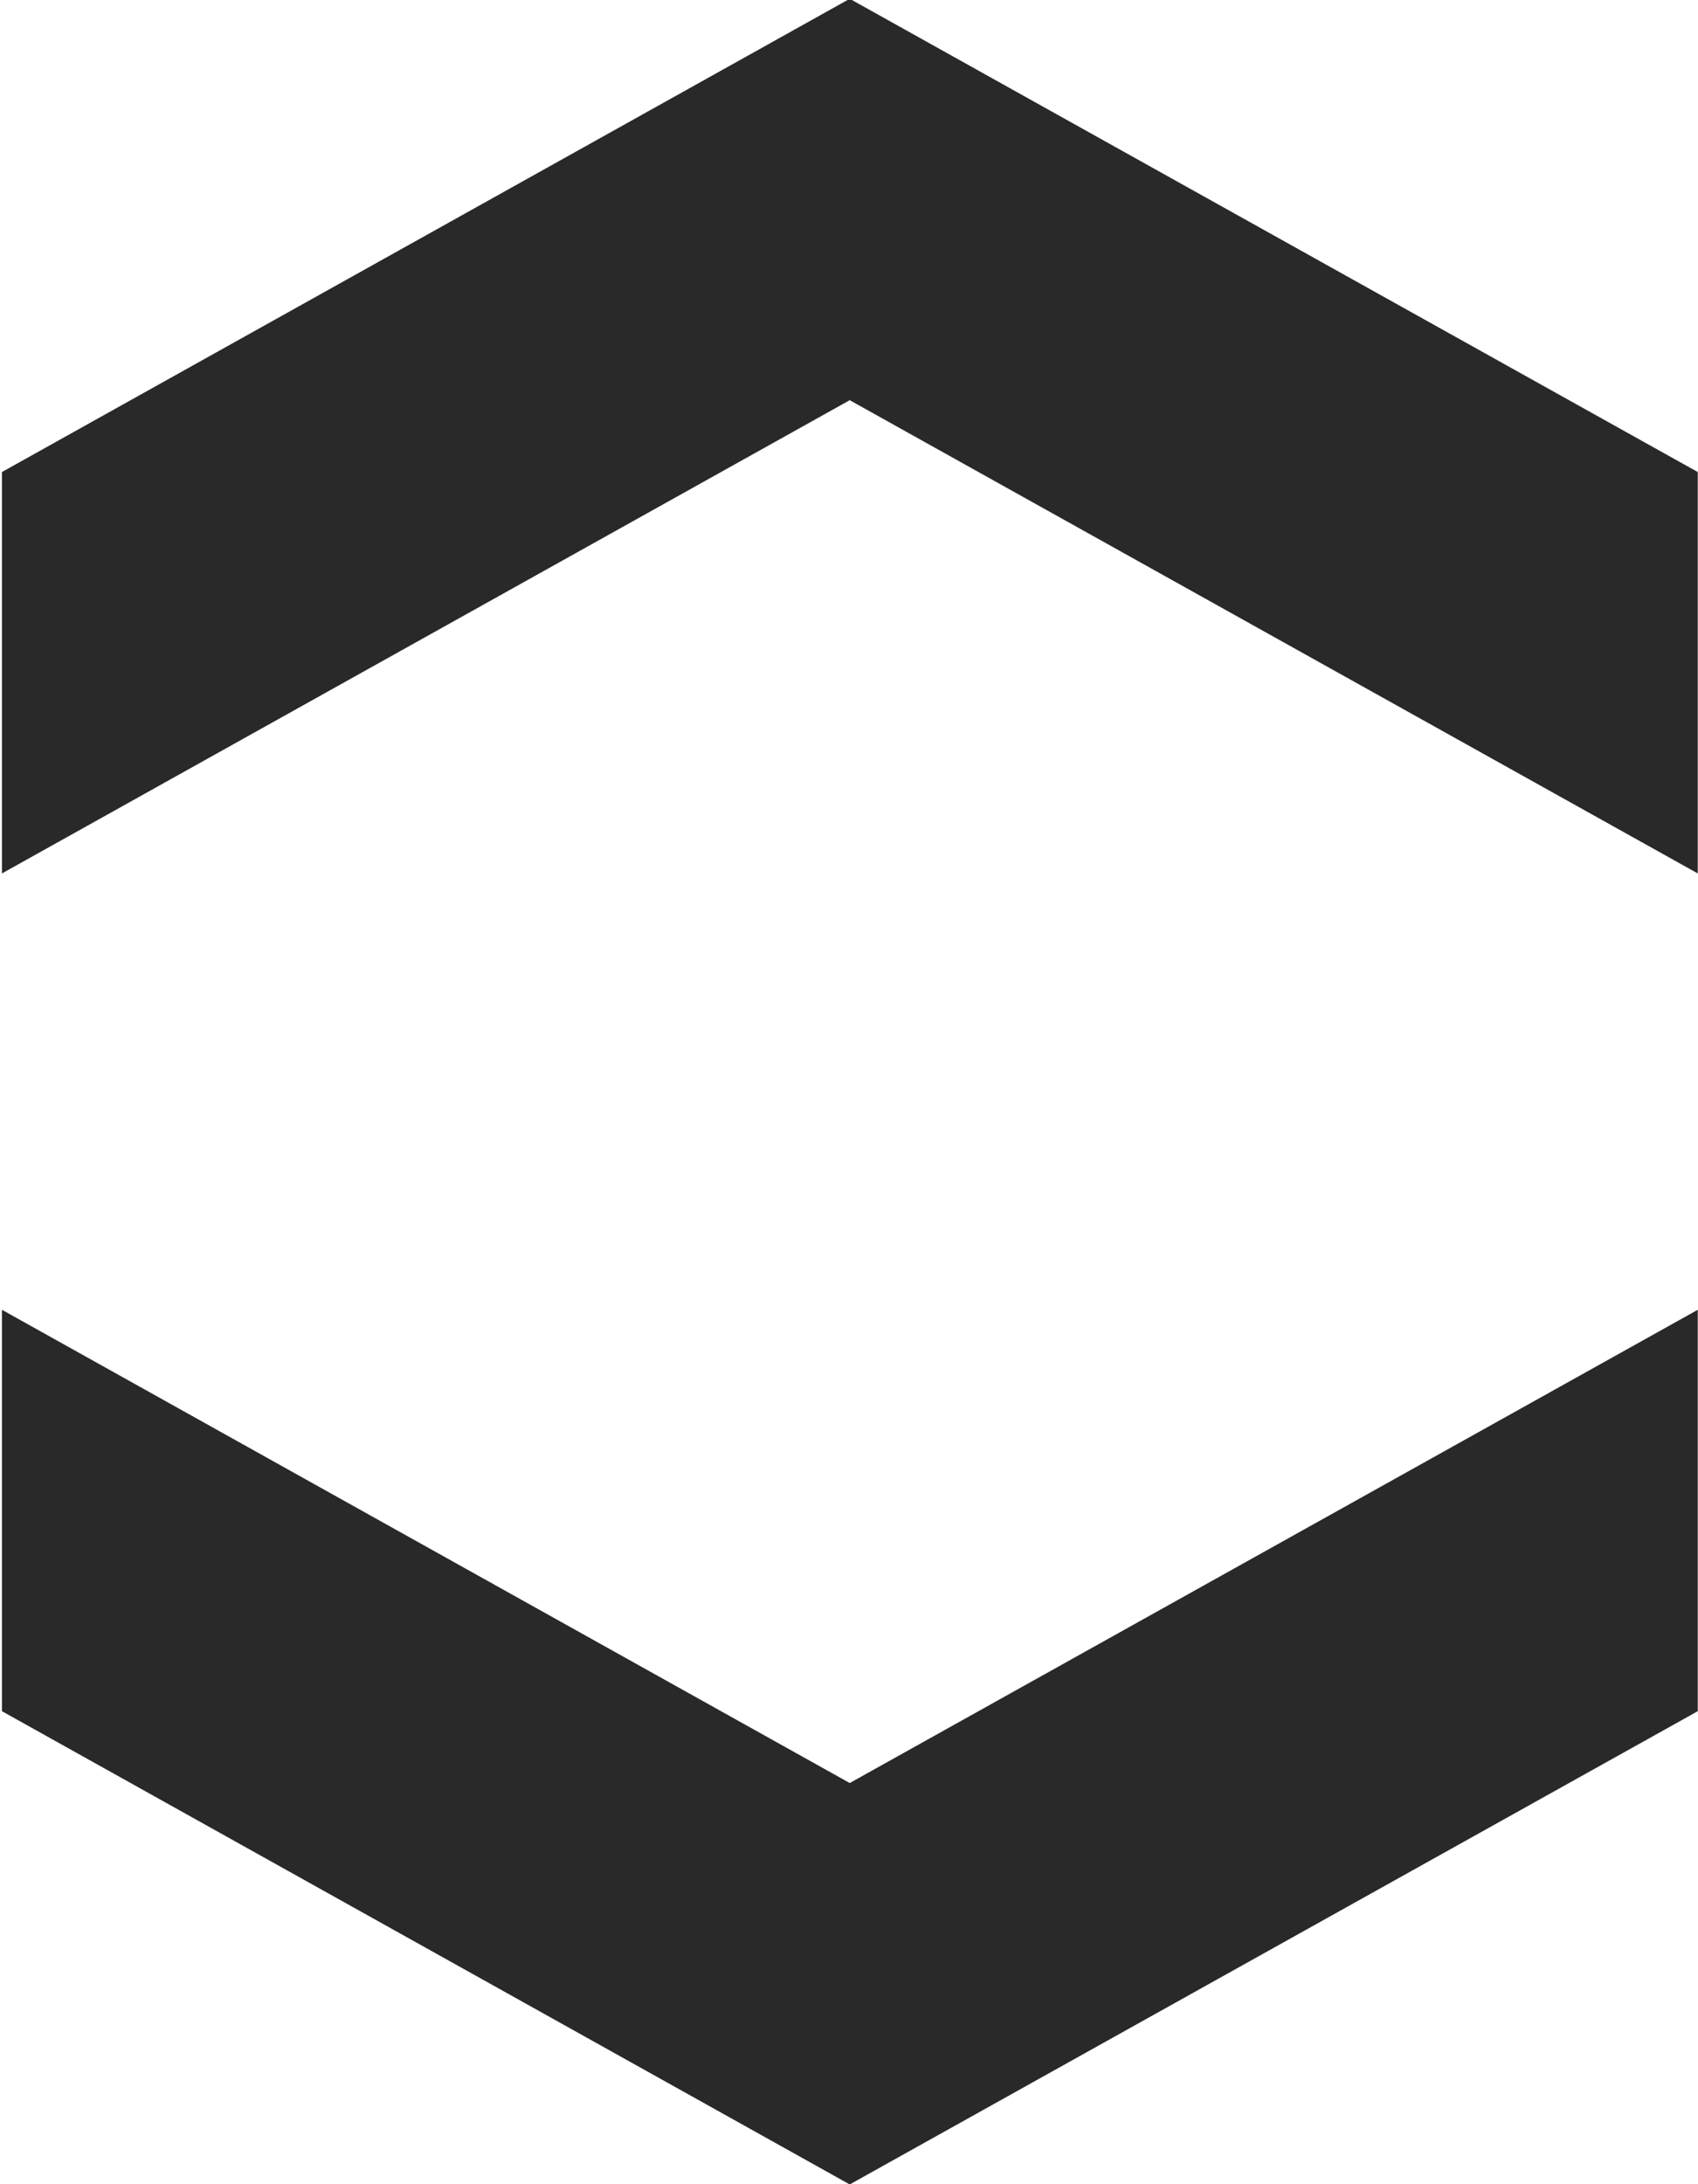 <svg xmlns="http://www.w3.org/2000/svg" width="7" height="9" fill="#292929">
<path d="M6.999,3.599 L3.503,1.649 L0.008,3.599 L0.008,1.945 L3.503,-0.005 L6.999,1.945 L6.999,3.599 Z"/>
<path d="M6.999,5.397 L3.503,7.347 L0.008,5.397 L0.008,7.051 L3.503,9.001 L6.999,7.051 L6.999,5.397 Z"/>
</svg>